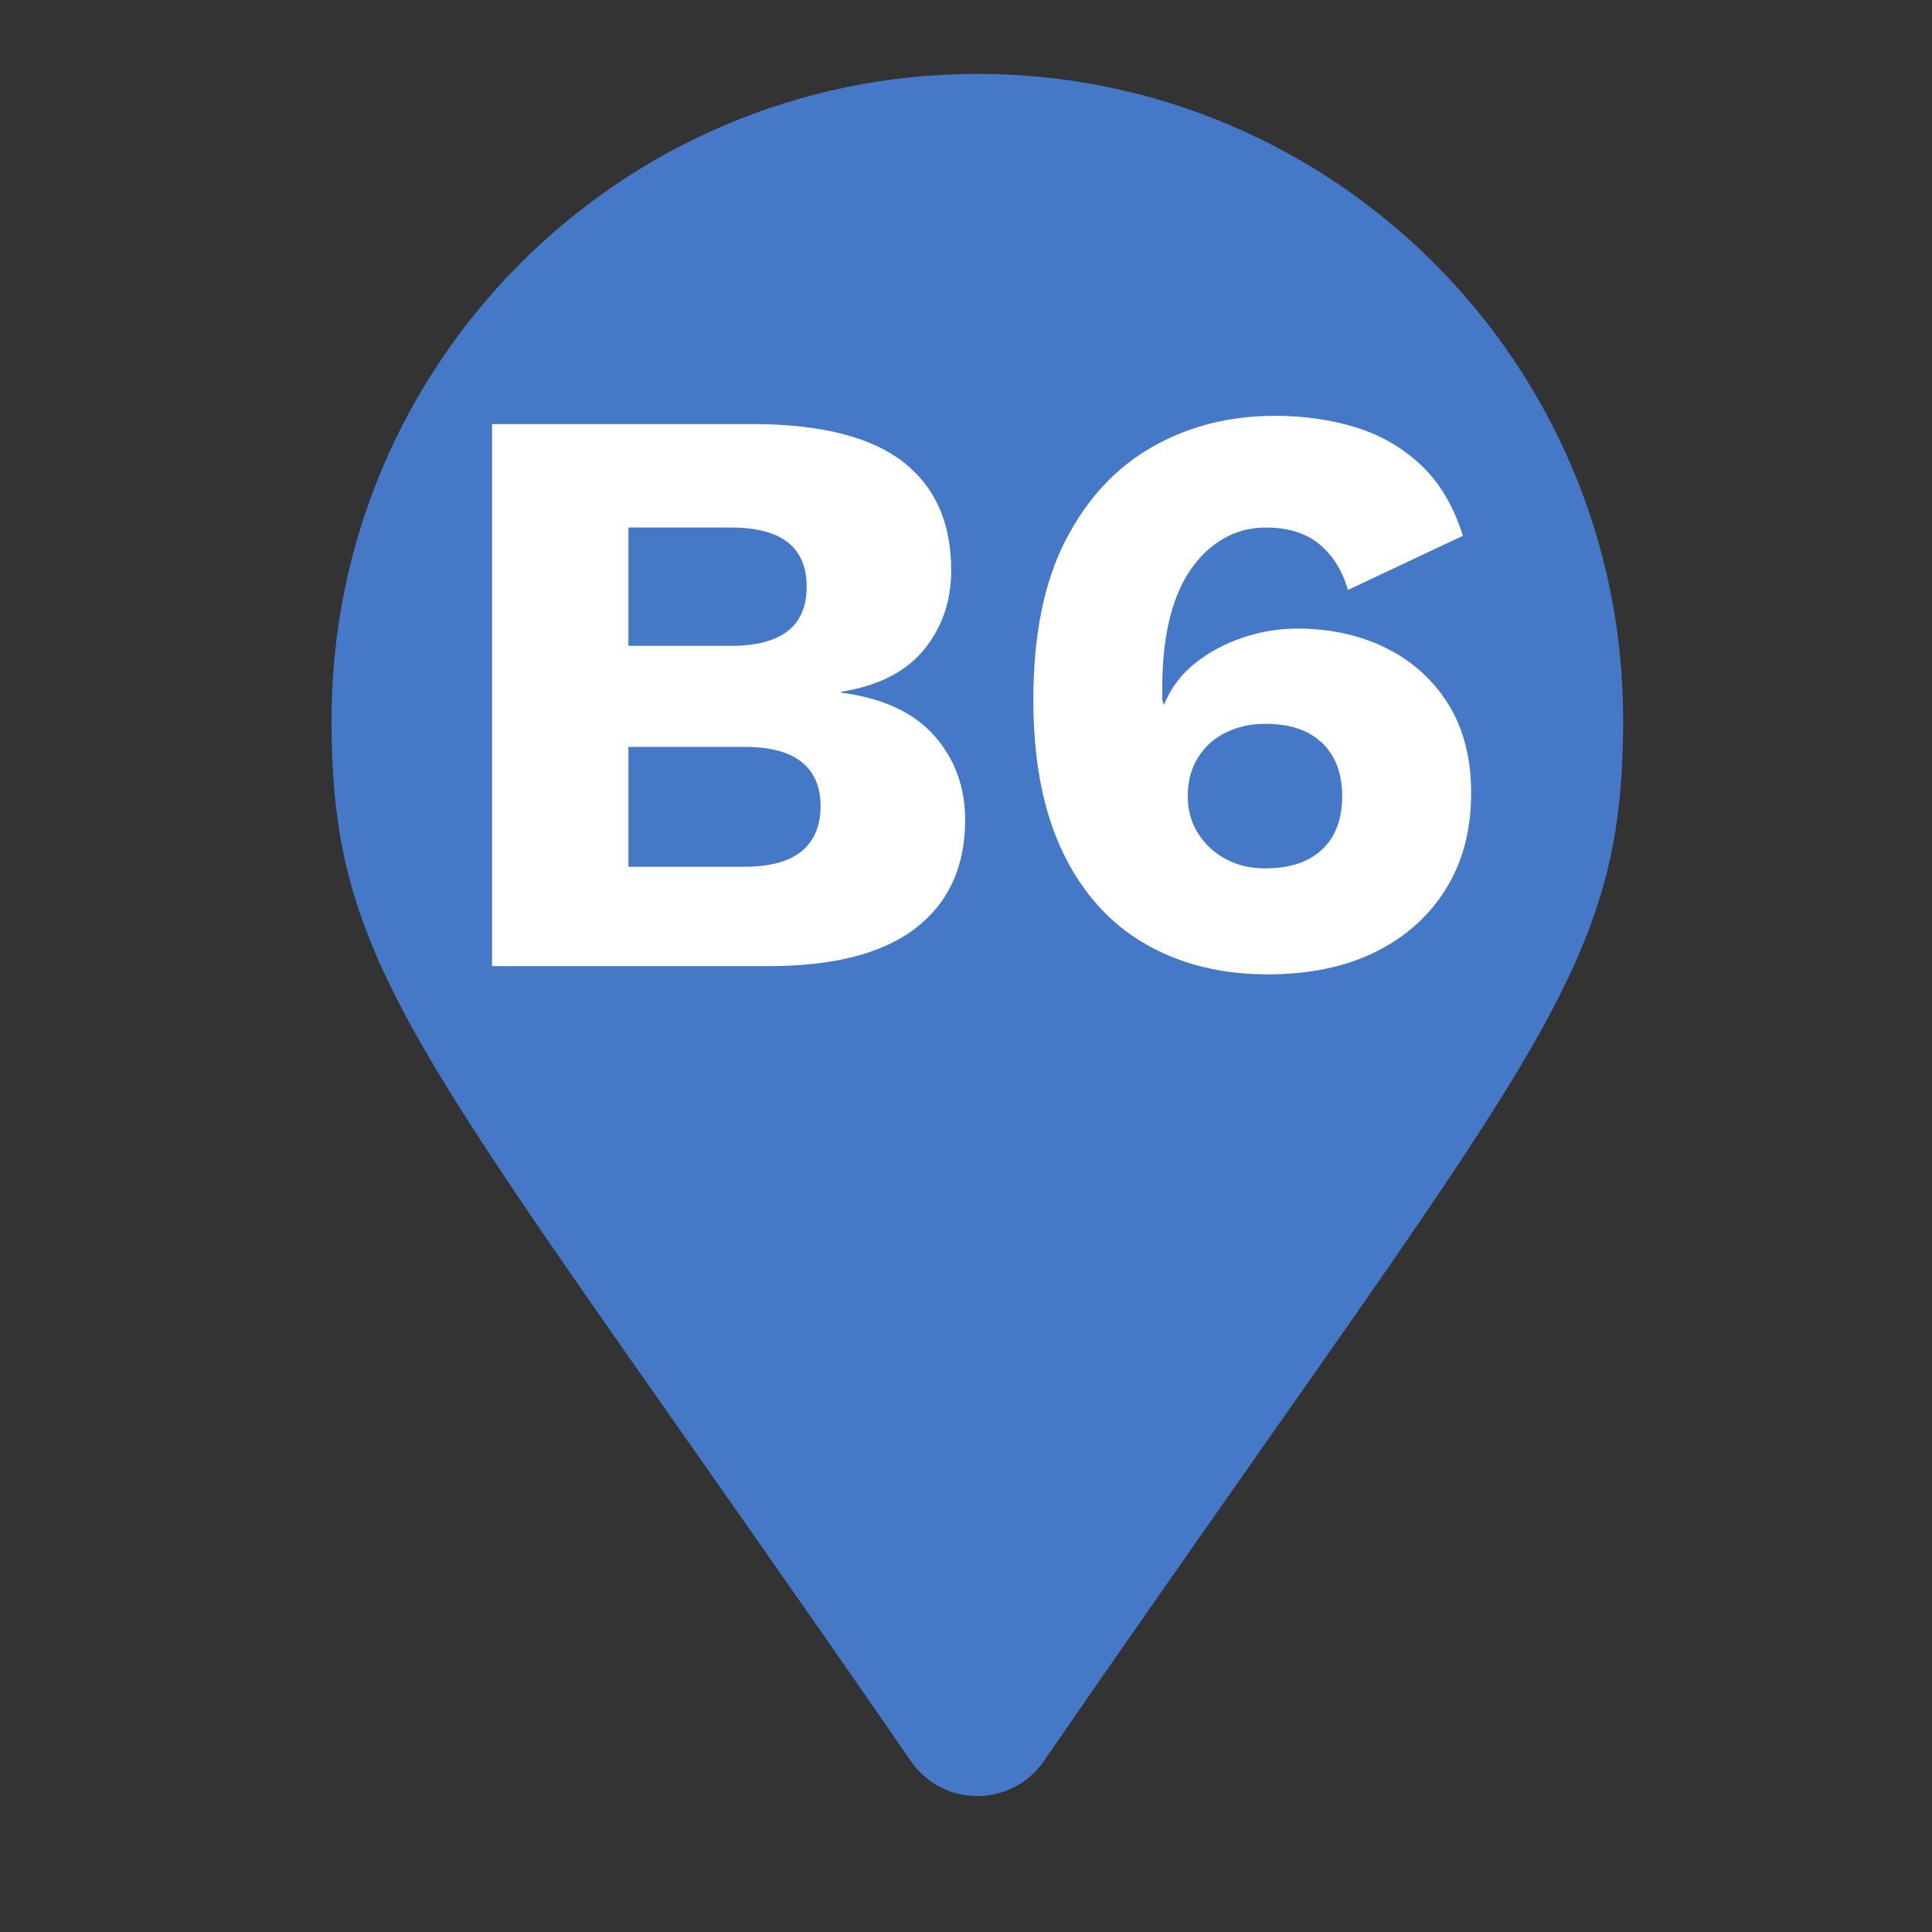 <svg xmlns="http://www.w3.org/2000/svg" xmlns:xlink="http://www.w3.org/1999/xlink" width="1080" zoomAndPan="magnify" viewBox="0 0 810 810" height="1080" preserveAspectRatio="xMidYMid meet" version="1.0"><rect x="0" y="0" width="810" height="810" fill="#333333" stroke="none"/><defs><g/><clipPath id="01736cf890"><path d="M 139 30.977 L 681 30.977 L 681 753 L 139 753 Z M 139 30.977 " clip-rule="nonzero"/></clipPath></defs><g clip-path="url(#01736cf890)"><path fill="#4678c8" d="M 381.934 738.426 C 177.035 441.387 139.004 410.902 139.004 301.734 C 139.004 152.199 260.227 30.977 409.762 30.977 C 559.297 30.977 680.516 152.199 680.516 301.734 C 680.516 410.902 642.484 441.387 437.586 738.426 C 424.141 757.852 395.379 757.848 381.934 738.426 Z M 381.934 738.426 " fill-opacity="1" fill-rule="nonzero"/></g><g fill="#ffffff" fill-opacity="1"><g transform="translate(181.16, 405.063)"><g><path d="M 25.141 0 L 25.141 -227.281 L 135.672 -227.281 C 163.68 -227.051 184.344 -221.711 197.656 -211.266 C 210.977 -200.816 217.641 -185.723 217.641 -165.984 C 217.641 -153.129 213.848 -142.051 206.266 -132.75 C 198.691 -123.445 187.098 -117.535 171.484 -115.016 L 171.484 -114.672 C 188.93 -112.379 201.957 -106.352 210.562 -96.594 C 219.176 -86.832 223.484 -75.066 223.484 -61.297 C 223.484 -41.785 216.598 -26.691 202.828 -16.016 C 189.055 -5.336 168.395 0 140.844 0 Z M 82.297 -41.672 L 130.859 -41.672 C 141.648 -41.672 149.68 -43.848 154.953 -48.203 C 160.234 -52.566 162.875 -58.883 162.875 -67.156 C 162.875 -75.188 160.234 -81.32 154.953 -85.562 C 149.68 -89.812 141.648 -91.938 130.859 -91.938 L 82.297 -91.938 Z M 82.297 -134.297 L 125.344 -134.297 C 146.469 -134.297 157.031 -142.562 157.031 -159.094 C 157.031 -175.625 146.469 -183.891 125.344 -183.891 L 82.297 -183.891 Z M 82.297 -134.297 "/></g></g></g><g fill="#ffffff" fill-opacity="1"><g transform="translate(416.704, 405.063)"><g><path d="M 117.766 -230.719 C 129.93 -230.719 141.238 -229.109 151.688 -225.891 C 162.133 -222.68 171.258 -217.406 179.062 -210.062 C 186.875 -202.719 192.727 -192.844 196.625 -180.438 L 148.422 -157.719 C 146.117 -165.75 142.156 -172.117 136.531 -176.828 C 130.914 -181.535 123.398 -183.891 113.984 -183.891 C 107.555 -183.891 101.645 -182.336 96.25 -179.234 C 90.852 -176.141 86.203 -171.723 82.297 -165.984 C 78.398 -160.242 75.473 -153.238 73.516 -144.969 C 71.566 -136.707 70.594 -127.41 70.594 -117.078 C 70.594 -116.391 70.594 -115.645 70.594 -114.844 C 70.594 -114.039 70.594 -112.953 70.594 -111.578 L 71.281 -109.5 C 74.039 -116.395 78.348 -122.191 84.203 -126.891 C 90.055 -131.598 96.77 -135.211 104.344 -137.734 C 111.914 -140.266 119.488 -141.531 127.062 -141.531 C 141.07 -141.531 153.586 -138.773 164.609 -133.266 C 175.629 -127.754 184.297 -119.891 190.609 -109.672 C 196.922 -99.461 200.078 -87.125 200.078 -72.656 C 200.078 -57.051 196.516 -43.566 189.391 -32.203 C 182.273 -20.836 172.406 -12.055 159.781 -5.859 C 147.156 0.336 132.117 3.438 114.672 3.438 C 95.16 3.438 78 -0.863 63.188 -9.469 C 48.383 -18.082 36.906 -30.938 28.75 -48.031 C 20.602 -65.133 16.531 -86.316 16.531 -111.578 C 16.531 -138.66 21.004 -160.926 29.953 -178.375 C 38.91 -195.82 51.02 -208.906 66.281 -217.625 C 81.551 -226.352 98.711 -230.719 117.766 -230.719 Z M 113.641 -101.594 C 107.672 -101.594 102.219 -100.383 97.281 -97.969 C 92.344 -95.562 88.438 -92.062 85.562 -87.469 C 82.695 -82.875 81.266 -77.477 81.266 -71.281 C 81.266 -65.312 82.754 -60.031 85.734 -55.438 C 88.723 -50.844 92.629 -47.285 97.453 -44.766 C 102.273 -42.242 107.672 -40.984 113.641 -40.984 C 123.973 -40.984 131.953 -43.617 137.578 -48.891 C 143.203 -54.172 146.016 -61.633 146.016 -71.281 C 146.016 -77.707 144.75 -83.16 142.219 -87.641 C 139.695 -92.117 136.082 -95.562 131.375 -97.969 C 126.664 -100.383 120.754 -101.594 113.641 -101.594 Z M 113.641 -101.594 "/></g></g></g></svg>